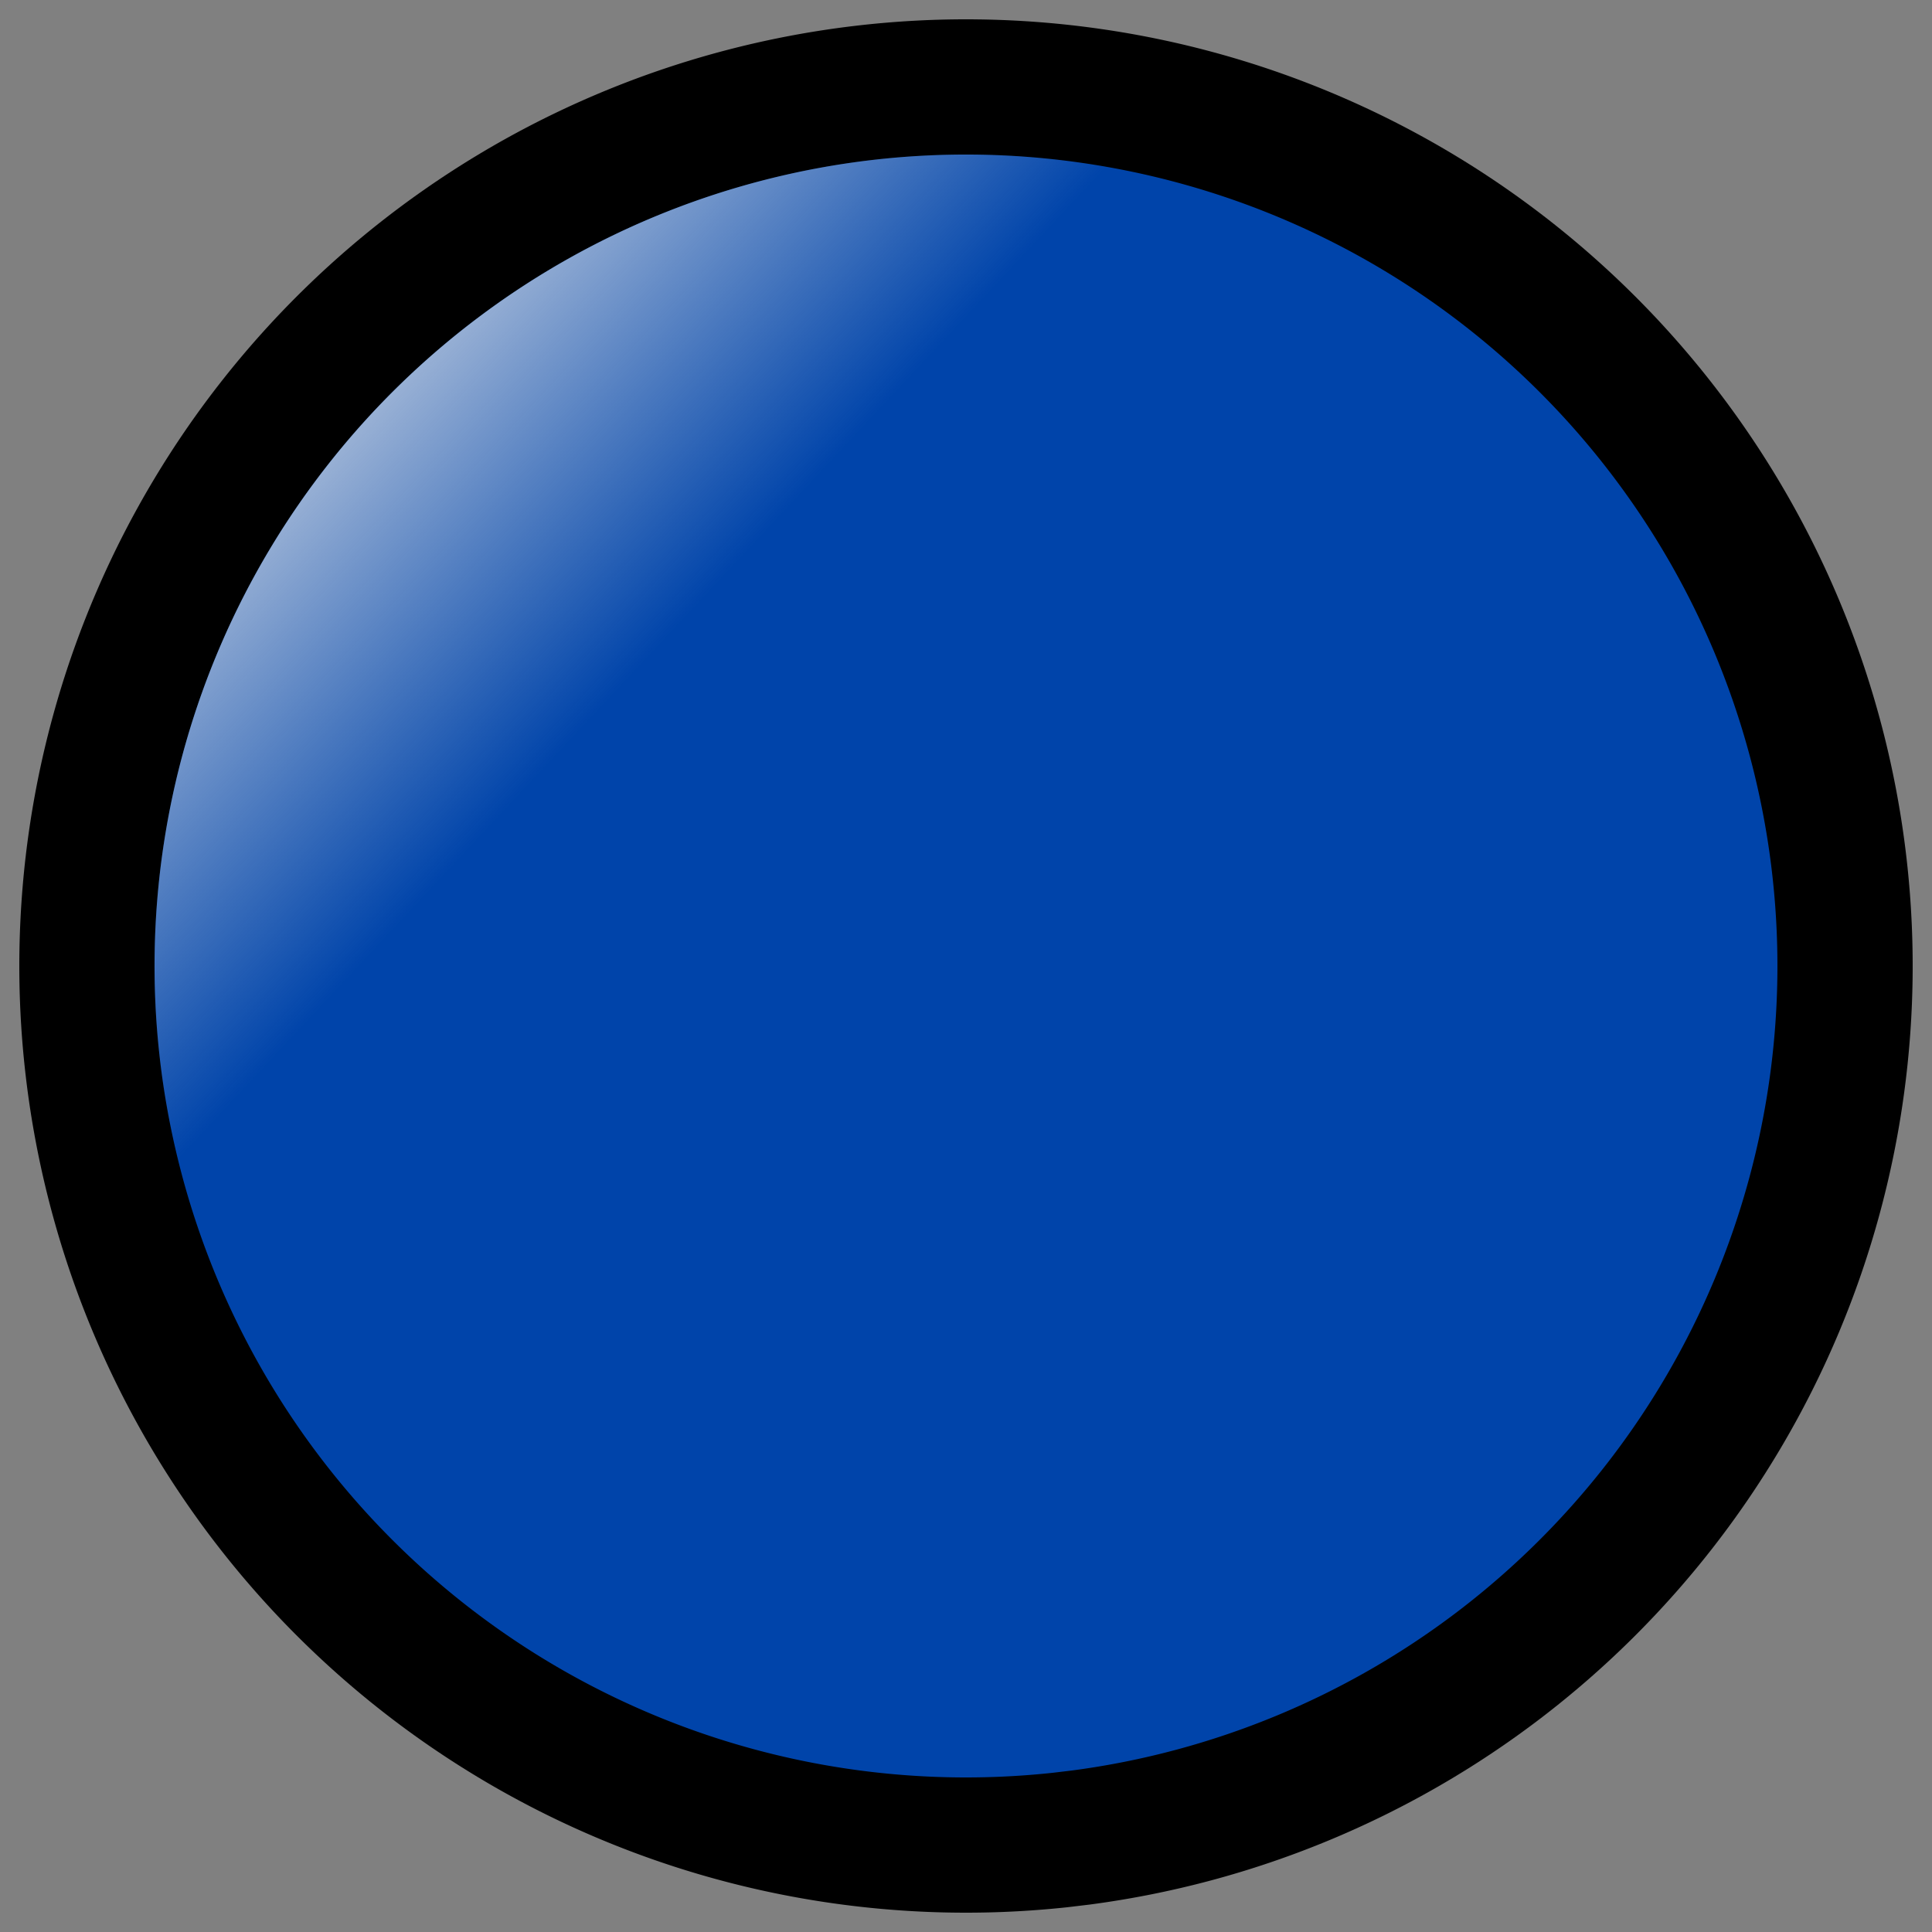 <?xml version="1.0" encoding="UTF-8" standalone="no"?>
<!-- Created with Inkscape (http://www.inkscape.org/) -->

<svg
   xmlns:dc="http://purl.org/dc/elements/1.1/"
   xmlns:cc="http://creativecommons.org/ns#"
   xmlns:rdf="http://www.w3.org/1999/02/22-rdf-syntax-ns#"
   xmlns:svg="http://www.w3.org/2000/svg"
   xmlns="http://www.w3.org/2000/svg"
   xmlns:xlink="http://www.w3.org/1999/xlink"
   xmlns:sodipodi="http://sodipodi.sourceforge.net/DTD/sodipodi-0.dtd"
   xmlns:inkscape="http://www.inkscape.org/namespaces/inkscape"
   width="100"
   height="100"
   viewBox="0 0 100 100"
   id="svg5443"
   version="1.1"
   inkscape:version="0.91 r13725"
   sodipodi:docname="button_blue.svg">
  <rect x="0" y="0" width="100" height="100" fill="#808080" stroke="none"/>
  <defs
     id="defs5445">
    <linearGradient
       inkscape:collect="always"
       id="linearGradient6474">
      <stop
         style="stop-color:#ececec;stop-opacity:1;"
         offset="0"
         id="stop6476" />
      <stop
         style="stop-color:#ececec;stop-opacity:0;"
         offset="1"
         id="stop6478" />
    </linearGradient>
    <linearGradient
       inkscape:collect="always"
       xlink:href="#linearGradient6474"
       id="linearGradient6480"
       x1="10.891"
       y1="967.258"
       x2="32.53"
       y2="987.495"
       gradientUnits="userSpaceOnUse" />
  </defs>
  <sodipodi:namedview
     id="base"
     pagecolor="#ffffff"
     bordercolor="#666666"
     borderopacity="1.0"
     inkscape:pageopacity="0.0"
     inkscape:pageshadow="2"
     inkscape:zoom="2.4213942"
     inkscape:cx="107.52507"
     inkscape:cy="8.8297694"
     inkscape:document-units="px"
     inkscape:current-layer="layer1"
     showgrid="false"
     units="px"
     inkscape:window-width="1920"
     inkscape:window-height="1017"
     inkscape:window-x="-8"
     inkscape:window-y="-8"
     inkscape:window-maximized="1" />
  <g
     inkscape:label="Ebene 1"
     inkscape:groupmode="layer"
     id="layer1"
     transform="translate(0,-952.362)">
    <path
       style="fill:#000000;fill-opacity:1;stroke:none;stroke-width:2;stroke-linejoin:miter;stroke-miterlimit:4;stroke-dasharray:none;stroke-opacity:1"
       id="path6001"
       sodipodi:type="arc"
       sodipodi:cx="50"
       sodipodi:cy="1002.3622"
       sodipodi:rx="49"
       sodipodi:ry="49"
       sodipodi:start="1.4638111"
       sodipodi:end="1.4400953"
       d="M 55.232,1051.082 A 49,49 0 0 1 1.312,1007.883 49,49 0 0 1 44.19,953.708 49,49 0 0 1 98.619,996.264 49,49 0 0 1 56.386,1050.944"
       sodipodi:open="true" />
    <path
       sodipodi:open="true"
       d="M 54.485,1044.122 A 42,42 0 0 1 8.267,1007.095 42,42 0 0 1 45.02,960.658 42,42 0 0 1 91.673,997.135 42,42 0 0 1 55.474,1044.004"
       sodipodi:end="1.4400953"
       sodipodi:start="1.4638111"
       sodipodi:ry="42"
       sodipodi:rx="42"
       sodipodi:cy="1002.3622"
       sodipodi:cx="50"
       sodipodi:type="arc"
       id="path6003"
       style="fill:#0044aa;fill-opacity:1;stroke:none;stroke-width:2;stroke-linejoin:miter;stroke-miterlimit:4;stroke-dasharray:none;stroke-opacity:1" />
    <path
       style="fill:url(#linearGradient6480);fill-opacity:1;stroke:none;stroke-width:2;stroke-linejoin:miter;stroke-miterlimit:4;stroke-dasharray:none;stroke-opacity:1"
       id="path6472"
       sodipodi:type="arc"
       sodipodi:cx="50"
       sodipodi:cy="1002.3622"
       sodipodi:rx="42"
       sodipodi:ry="42"
       sodipodi:start="1.4638111"
       sodipodi:end="1.4400953"
       d="M 54.485,1044.122 A 42,42 0 0 1 8.267,1007.095 42,42 0 0 1 45.02,960.658 42,42 0 0 1 91.673,997.135 42,42 0 0 1 55.474,1044.004"
       sodipodi:open="true" />
  </g>
</svg>
